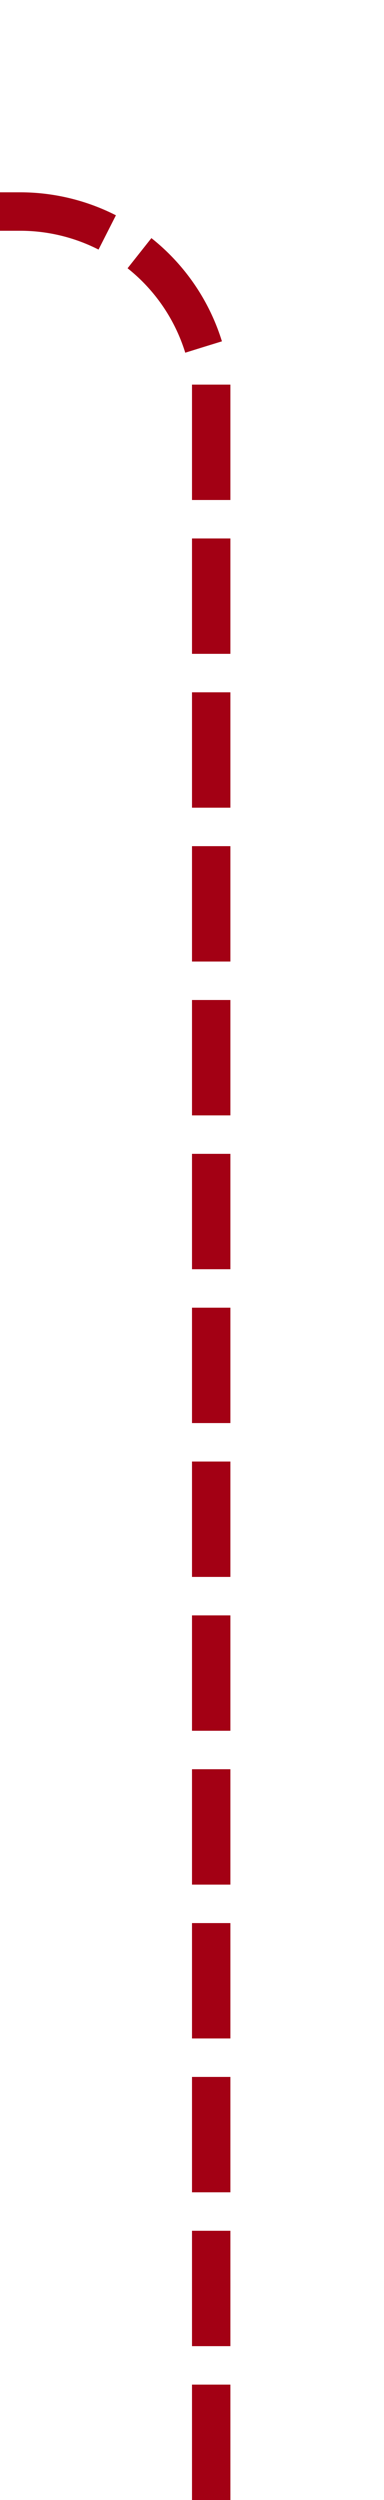 ﻿<?xml version="1.0" encoding="utf-8"?>
<svg version="1.1" xmlns:xlink="http://www.w3.org/1999/xlink" width="10px" height="65px" preserveAspectRatio="xMidYMin meet" viewBox="513 347  8 65" xmlns="http://www.w3.org/2000/svg">
  <path d="M 517.5 412  L 517.5 357  A 5 5 0 0 0 512.5 352.5 L 417 352.5  " stroke-width="1" stroke-dasharray="3,1" stroke="#a30014" fill="none" />
</svg>